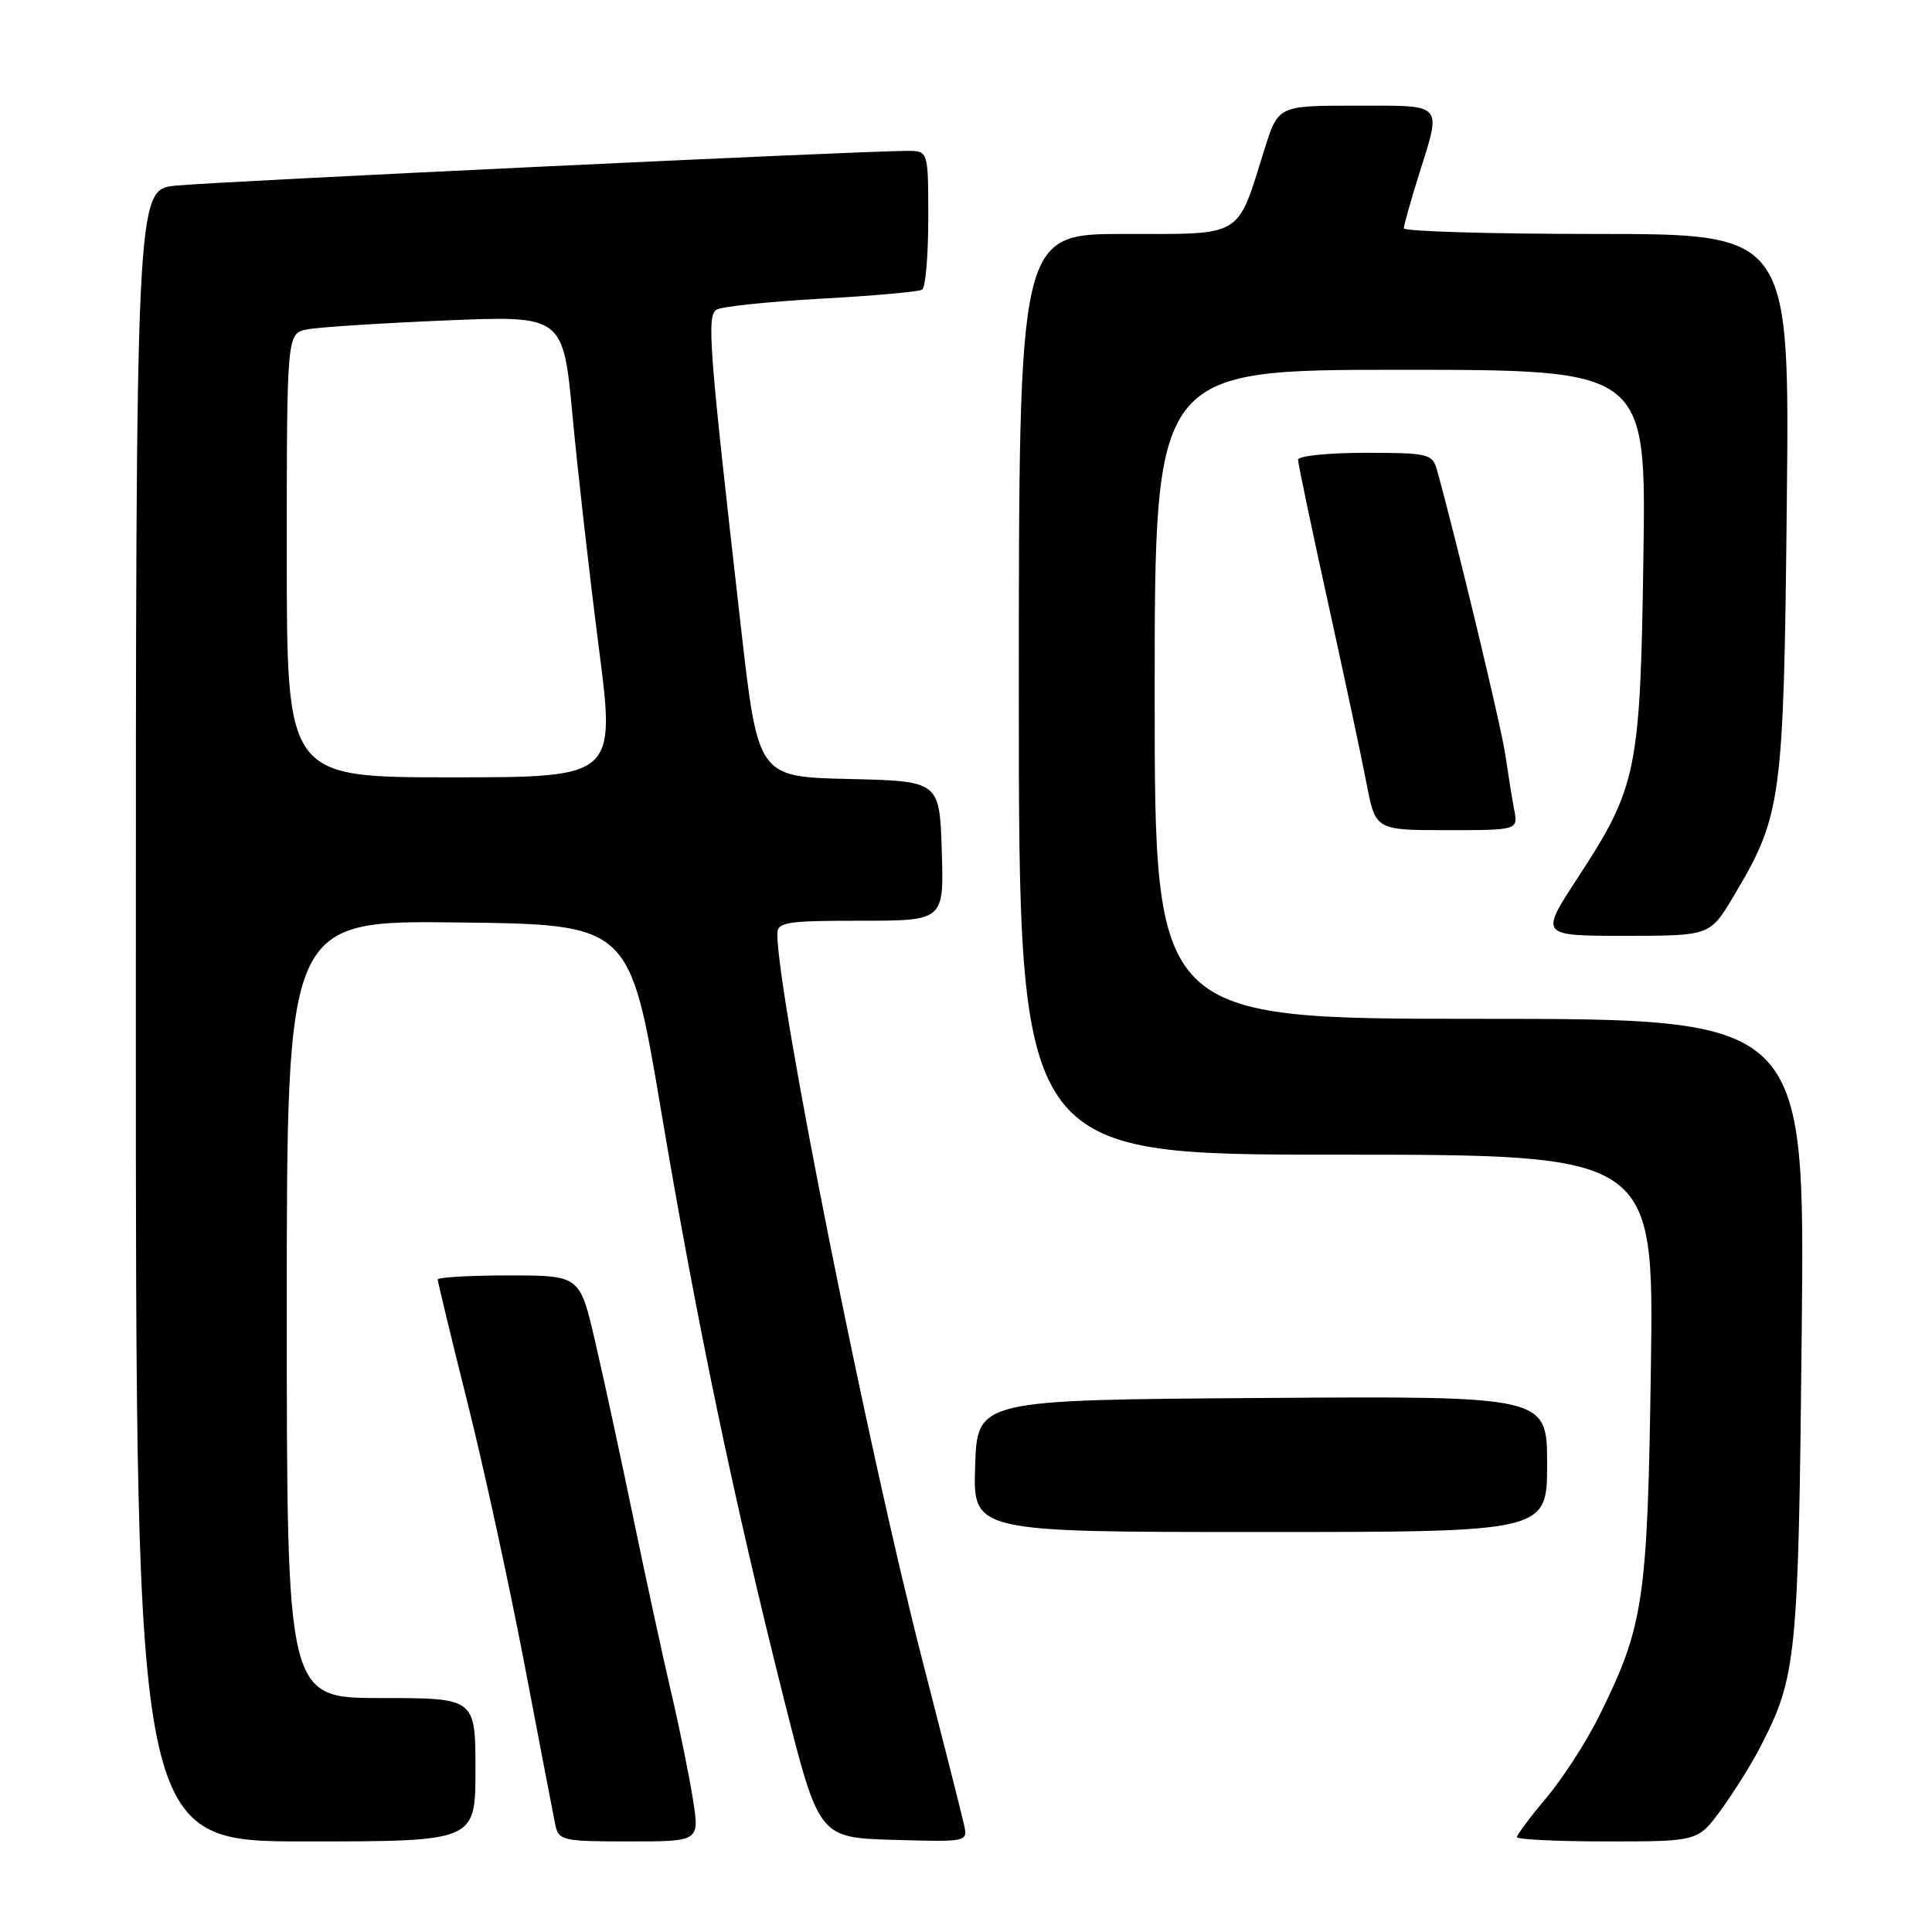 <?xml version="1.0" encoding="UTF-8" standalone="no"?>
<!DOCTYPE svg PUBLIC "-//W3C//DTD SVG 1.1//EN" "http://www.w3.org/Graphics/SVG/1.1/DTD/svg11.dtd" >
<svg xmlns="http://www.w3.org/2000/svg" xmlns:xlink="http://www.w3.org/1999/xlink" version="1.1" viewBox="0 0 256 256">
 <g >
 <path fill="currentColor"
d=" M 63.00 234.50 C 63.00 225.00 63.00 225.00 50.50 225.00 C 38.00 225.00 38.00 225.00 38.00 173.48 C 38.00 121.96 38.00 121.96 60.72 122.23 C 83.44 122.50 83.44 122.50 87.57 147.00 C 92.31 175.16 97.21 198.63 103.84 225.00 C 108.50 243.50 108.50 243.50 118.37 243.79 C 128.20 244.07 128.25 244.07 127.74 241.79 C 127.47 240.53 124.97 230.67 122.19 219.88 C 114.96 191.79 103.01 131.93 103.00 123.75 C 103.00 122.19 104.19 122.00 114.04 122.00 C 125.08 122.00 125.08 122.00 124.79 112.75 C 124.50 103.50 124.50 103.50 112.47 103.22 C 100.44 102.94 100.44 102.94 98.19 83.22 C 93.94 45.92 93.62 41.85 94.95 41.03 C 95.61 40.62 101.83 39.97 108.77 39.58 C 115.71 39.20 121.75 38.66 122.19 38.38 C 122.64 38.11 123.00 33.86 123.00 28.94 C 123.00 20.00 123.00 20.00 120.25 19.99 C 114.63 19.97 28.31 24.07 23.25 24.60 C 18.00 25.14 18.00 25.14 18.00 134.57 C 18.00 244.00 18.00 244.00 40.50 244.00 C 63.00 244.00 63.00 244.00 63.00 234.50 Z  M 91.82 238.44 C 91.34 235.38 90.04 228.96 88.92 224.19 C 87.80 219.41 85.54 208.97 83.89 201.00 C 82.24 193.03 79.98 182.56 78.86 177.75 C 76.83 169.00 76.83 169.00 67.42 169.00 C 62.24 169.00 58.00 169.25 58.00 169.54 C 58.00 169.84 59.77 177.16 61.93 185.79 C 64.10 194.43 67.49 210.05 69.49 220.50 C 71.48 230.95 73.32 240.51 73.57 241.75 C 74.02 243.89 74.50 244.00 83.37 244.00 C 92.70 244.00 92.70 244.00 91.82 238.44 Z  M 228.09 239.75 C 229.79 237.41 232.11 233.70 233.24 231.50 C 238.07 222.14 238.30 219.84 238.74 176.25 C 239.16 135.00 239.16 135.00 196.08 135.00 C 153.00 135.00 153.00 135.00 153.00 92.00 C 153.00 49.00 153.00 49.00 185.56 49.00 C 218.13 49.00 218.13 49.00 217.76 73.75 C 217.35 102.23 216.93 104.26 209.02 116.37 C 204.04 124.00 204.04 124.00 215.31 124.00 C 226.58 124.00 226.58 124.00 229.71 118.75 C 236.09 108.07 236.35 106.13 236.76 66.75 C 237.14 31.00 237.14 31.00 211.57 31.00 C 197.51 31.00 186.01 30.66 186.01 30.25 C 186.02 29.84 186.92 26.65 188.01 23.16 C 191.03 13.52 191.47 14.00 179.68 14.00 C 169.37 14.00 169.37 14.00 167.56 19.75 C 163.84 31.65 164.92 31.00 148.97 31.00 C 135.00 31.00 135.00 31.00 135.00 92.00 C 135.00 153.00 135.00 153.00 177.08 153.00 C 219.16 153.00 219.16 153.00 218.75 181.25 C 218.31 212.10 217.81 215.43 211.93 227.31 C 210.25 230.72 207.10 235.61 204.93 238.18 C 202.77 240.75 201.00 243.12 201.00 243.43 C 201.00 243.74 206.40 244.00 212.99 244.00 C 224.99 244.00 224.99 244.00 228.09 239.75 Z  M 205.00 193.99 C 205.00 184.98 205.00 184.98 167.25 185.24 C 129.50 185.50 129.50 185.50 129.21 194.25 C 128.92 203.00 128.92 203.00 166.96 203.00 C 205.00 203.00 205.00 203.00 205.00 193.99 Z  M 200.63 107.25 C 200.34 105.74 199.82 102.47 199.46 100.00 C 198.94 96.33 192.93 71.33 190.40 62.25 C 189.80 60.13 189.24 60.00 180.88 60.00 C 176.00 60.00 172.00 60.41 172.00 60.92 C 172.00 61.43 173.77 69.86 175.93 79.67 C 178.09 89.48 180.40 100.31 181.06 103.75 C 182.26 110.00 182.26 110.00 191.71 110.00 C 201.16 110.00 201.16 110.00 200.63 107.25 Z  M 38.00 73.58 C 38.00 44.16 38.00 44.16 40.75 43.64 C 42.26 43.35 50.50 42.82 59.06 42.46 C 74.62 41.81 74.62 41.81 75.87 55.15 C 76.55 62.49 78.12 76.26 79.34 85.75 C 81.57 103.00 81.57 103.00 59.79 103.00 C 38.00 103.00 38.00 103.00 38.00 73.58 Z "/>
</g>
</svg>